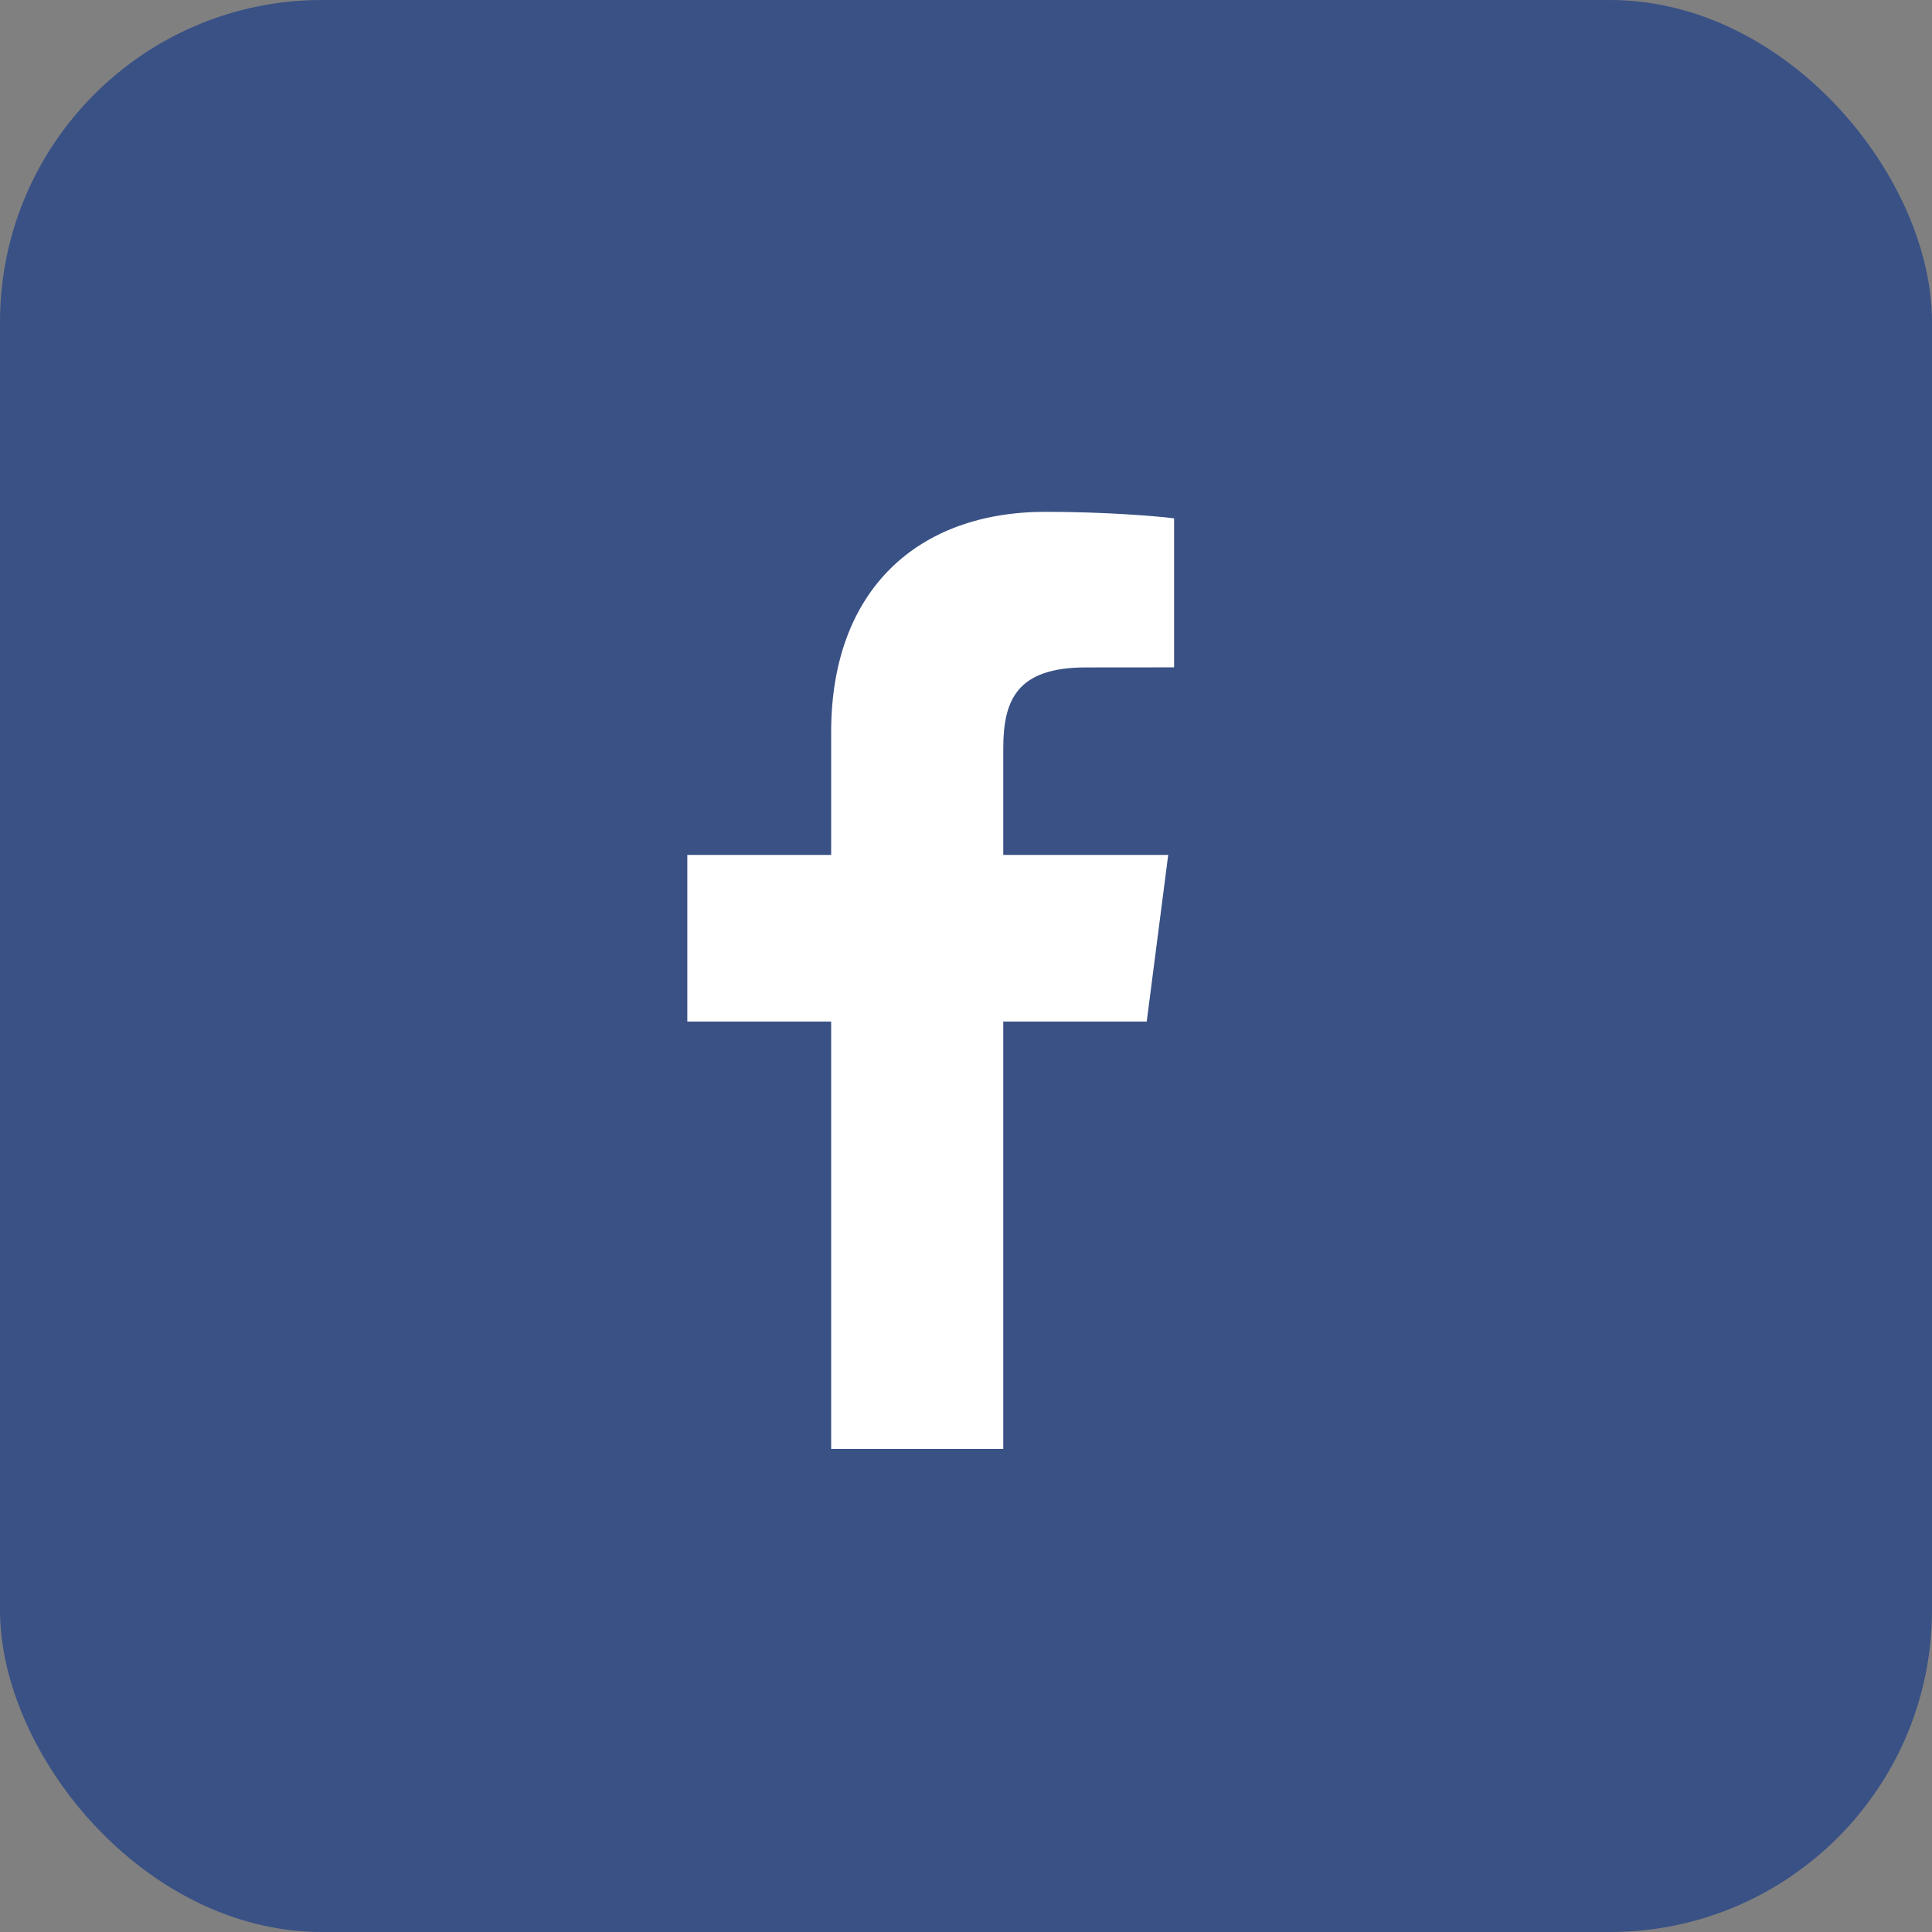 <svg width="24" height="24" viewBox="0 0 24 24" fill="none" xmlns="http://www.w3.org/2000/svg">
<rect x="0" y="0" width="24" height="24" fill="#808080" stroke="none"/>
<rect width="24" height="24" rx="4" fill="#395185"/>
<g clip-path="url(#clip0_744_8461)">
<path d="M15.957 18C16.375 18 16.714 17.662 16.714 17.244V5.043C16.714 4.625 16.375 4.286 15.957 4.286H3.757C3.339 4.286 3 4.625 3 5.043V17.244C3 17.662 3.339 18 3.757 18H15.957Z" fill="#395185"/>
<path d="M12.463 18.001V12.69H14.245L14.512 10.62H12.463V9.299C12.463 8.699 12.629 8.291 13.489 8.291L14.585 8.29V6.439C14.395 6.414 13.744 6.358 12.987 6.358C11.407 6.358 10.325 7.322 10.325 9.094V10.62H8.538V12.69H10.325V18.001H12.463Z" fill="white"/>
</g>
<defs>
<clipPath id="clip0_744_8461">
<rect width="13.714" height="13.714" fill="white" transform="translate(3 4.286)"/>
</clipPath>
</defs>
</svg>
